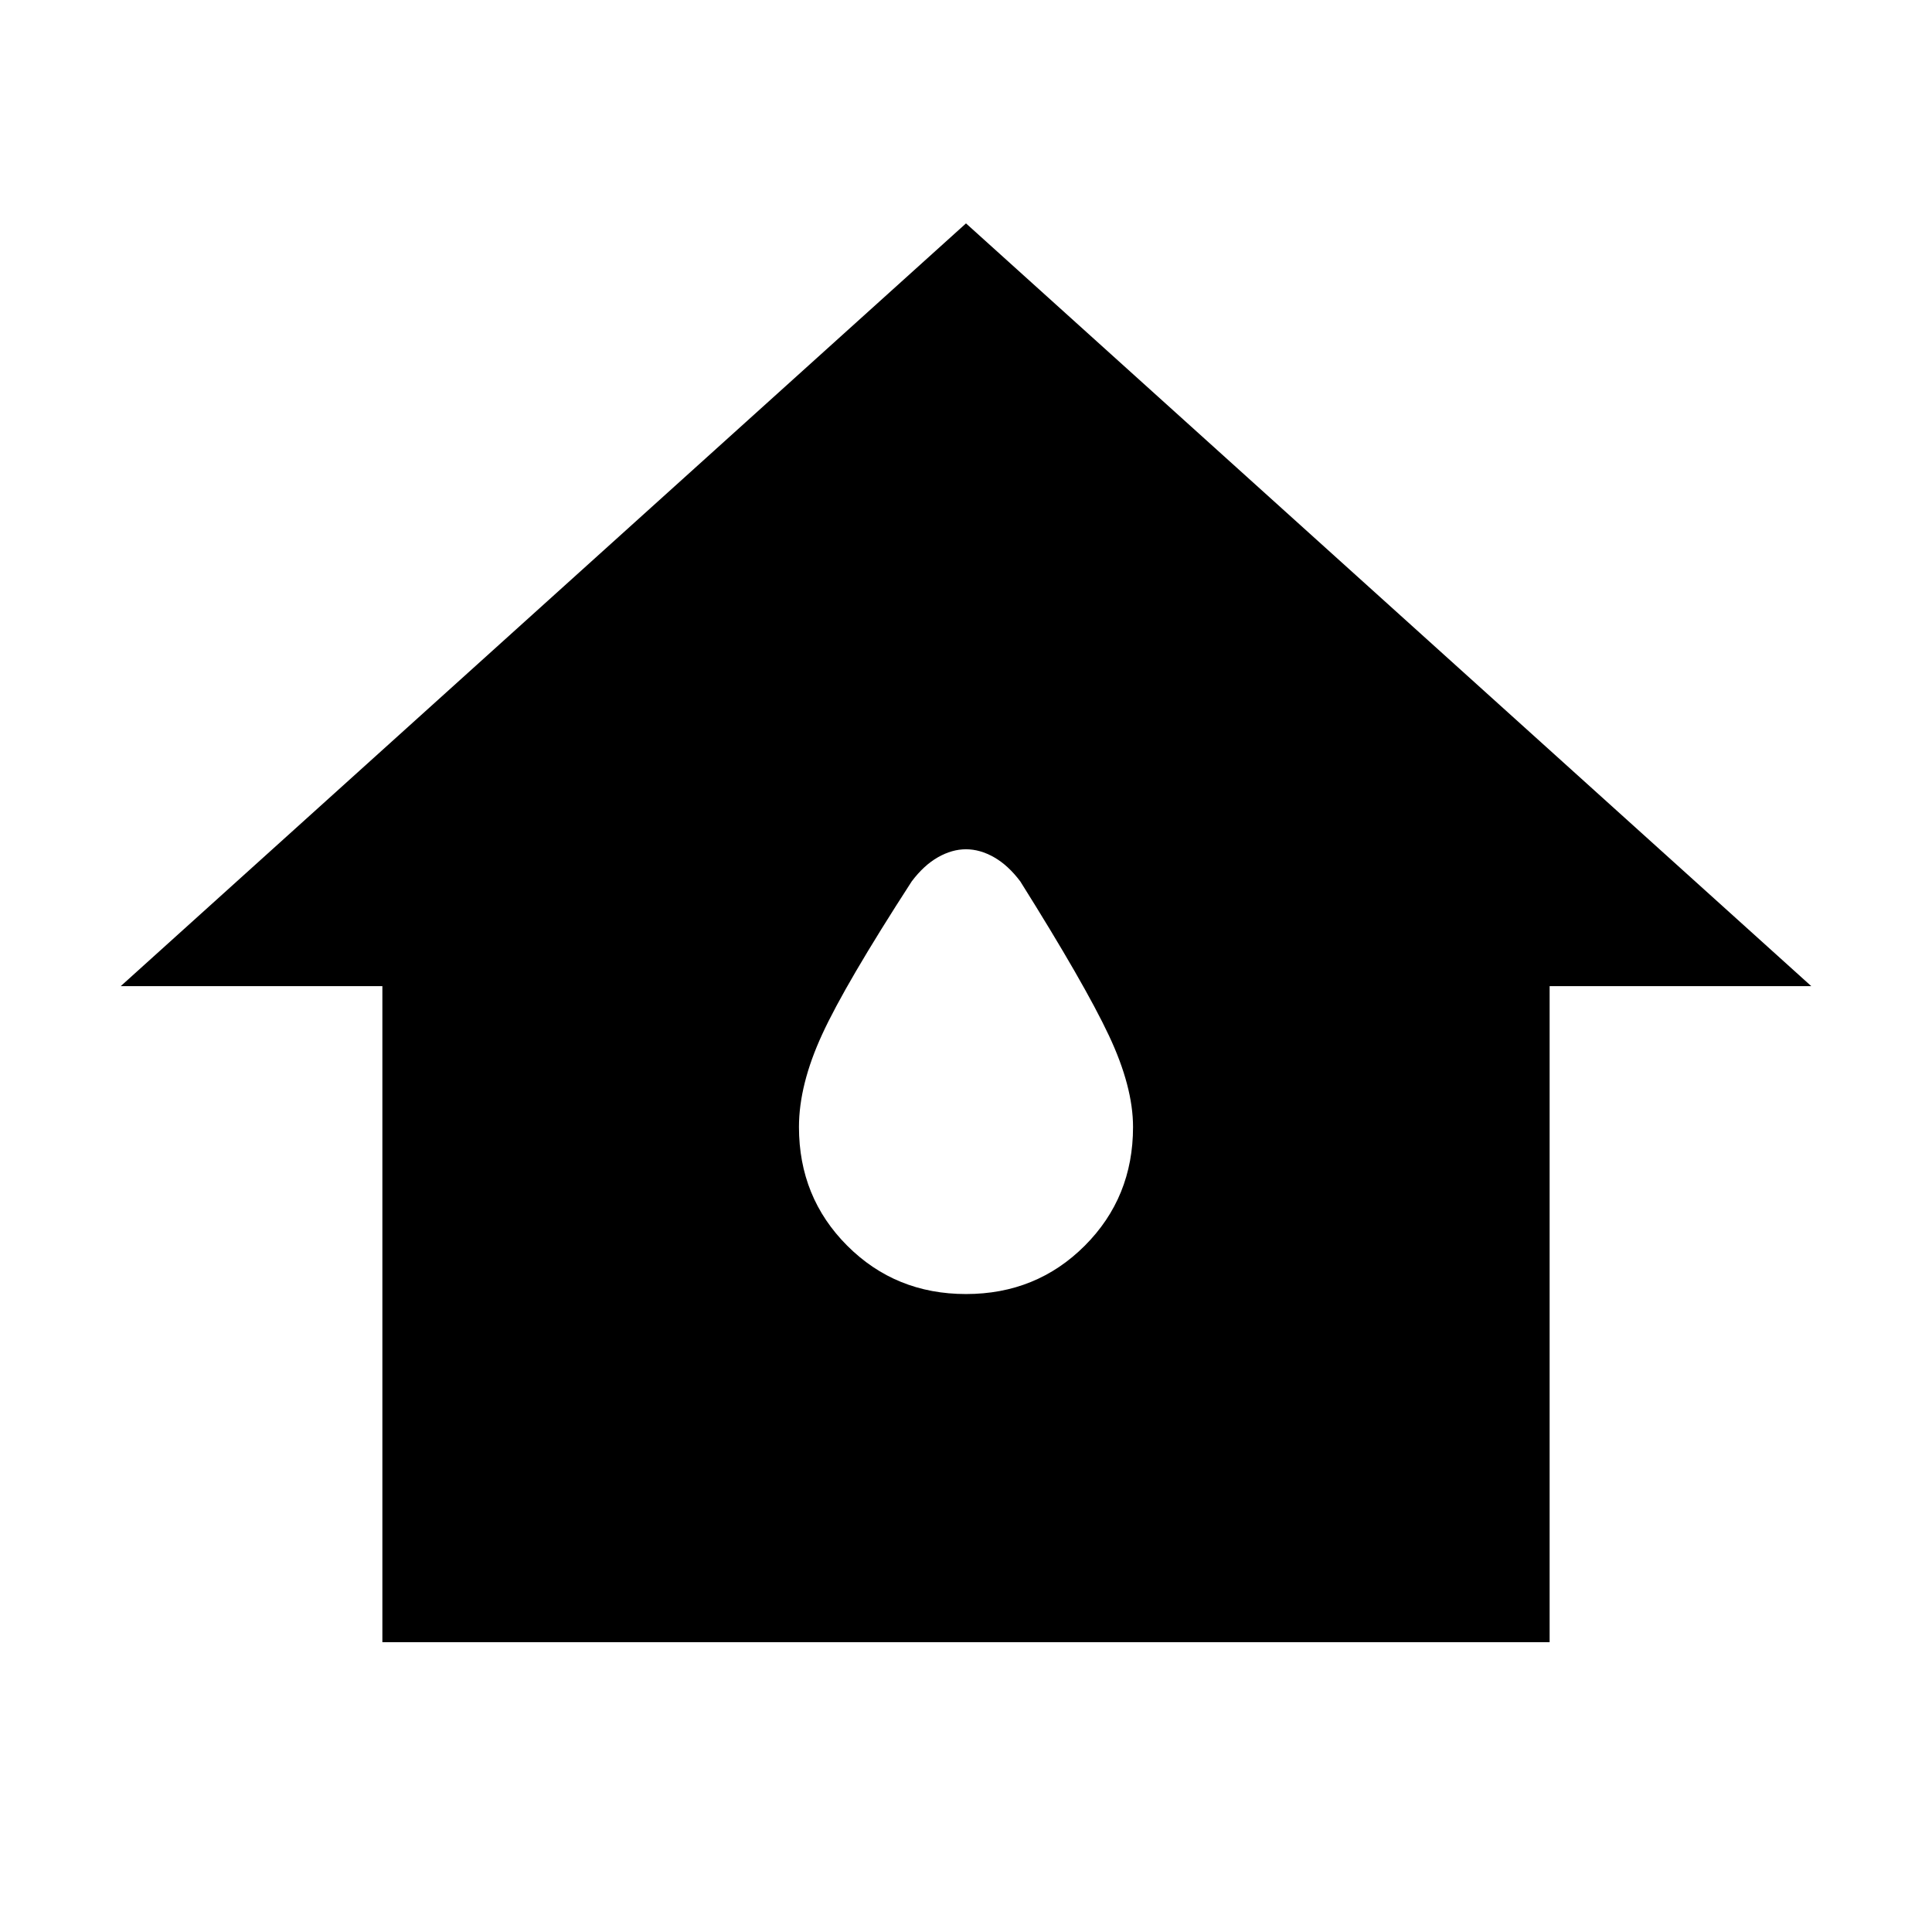 <svg xmlns="http://www.w3.org/2000/svg" height="24" width="24"><path d="M4.75 20.4V12.25H1.5L12 2.775L22.5 12.25H19.25V20.4ZM12 16.075Q12.875 16.075 13.475 15.475Q14.075 14.875 14.075 14Q14.075 13.5 13.775 12.863Q13.475 12.225 12.675 10.95Q12.525 10.75 12.35 10.65Q12.175 10.55 12 10.55Q11.825 10.55 11.65 10.65Q11.475 10.75 11.325 10.95Q10.5 12.225 10.213 12.85Q9.925 13.475 9.925 14Q9.925 14.875 10.525 15.475Q11.125 16.075 12 16.075Z"/></svg>